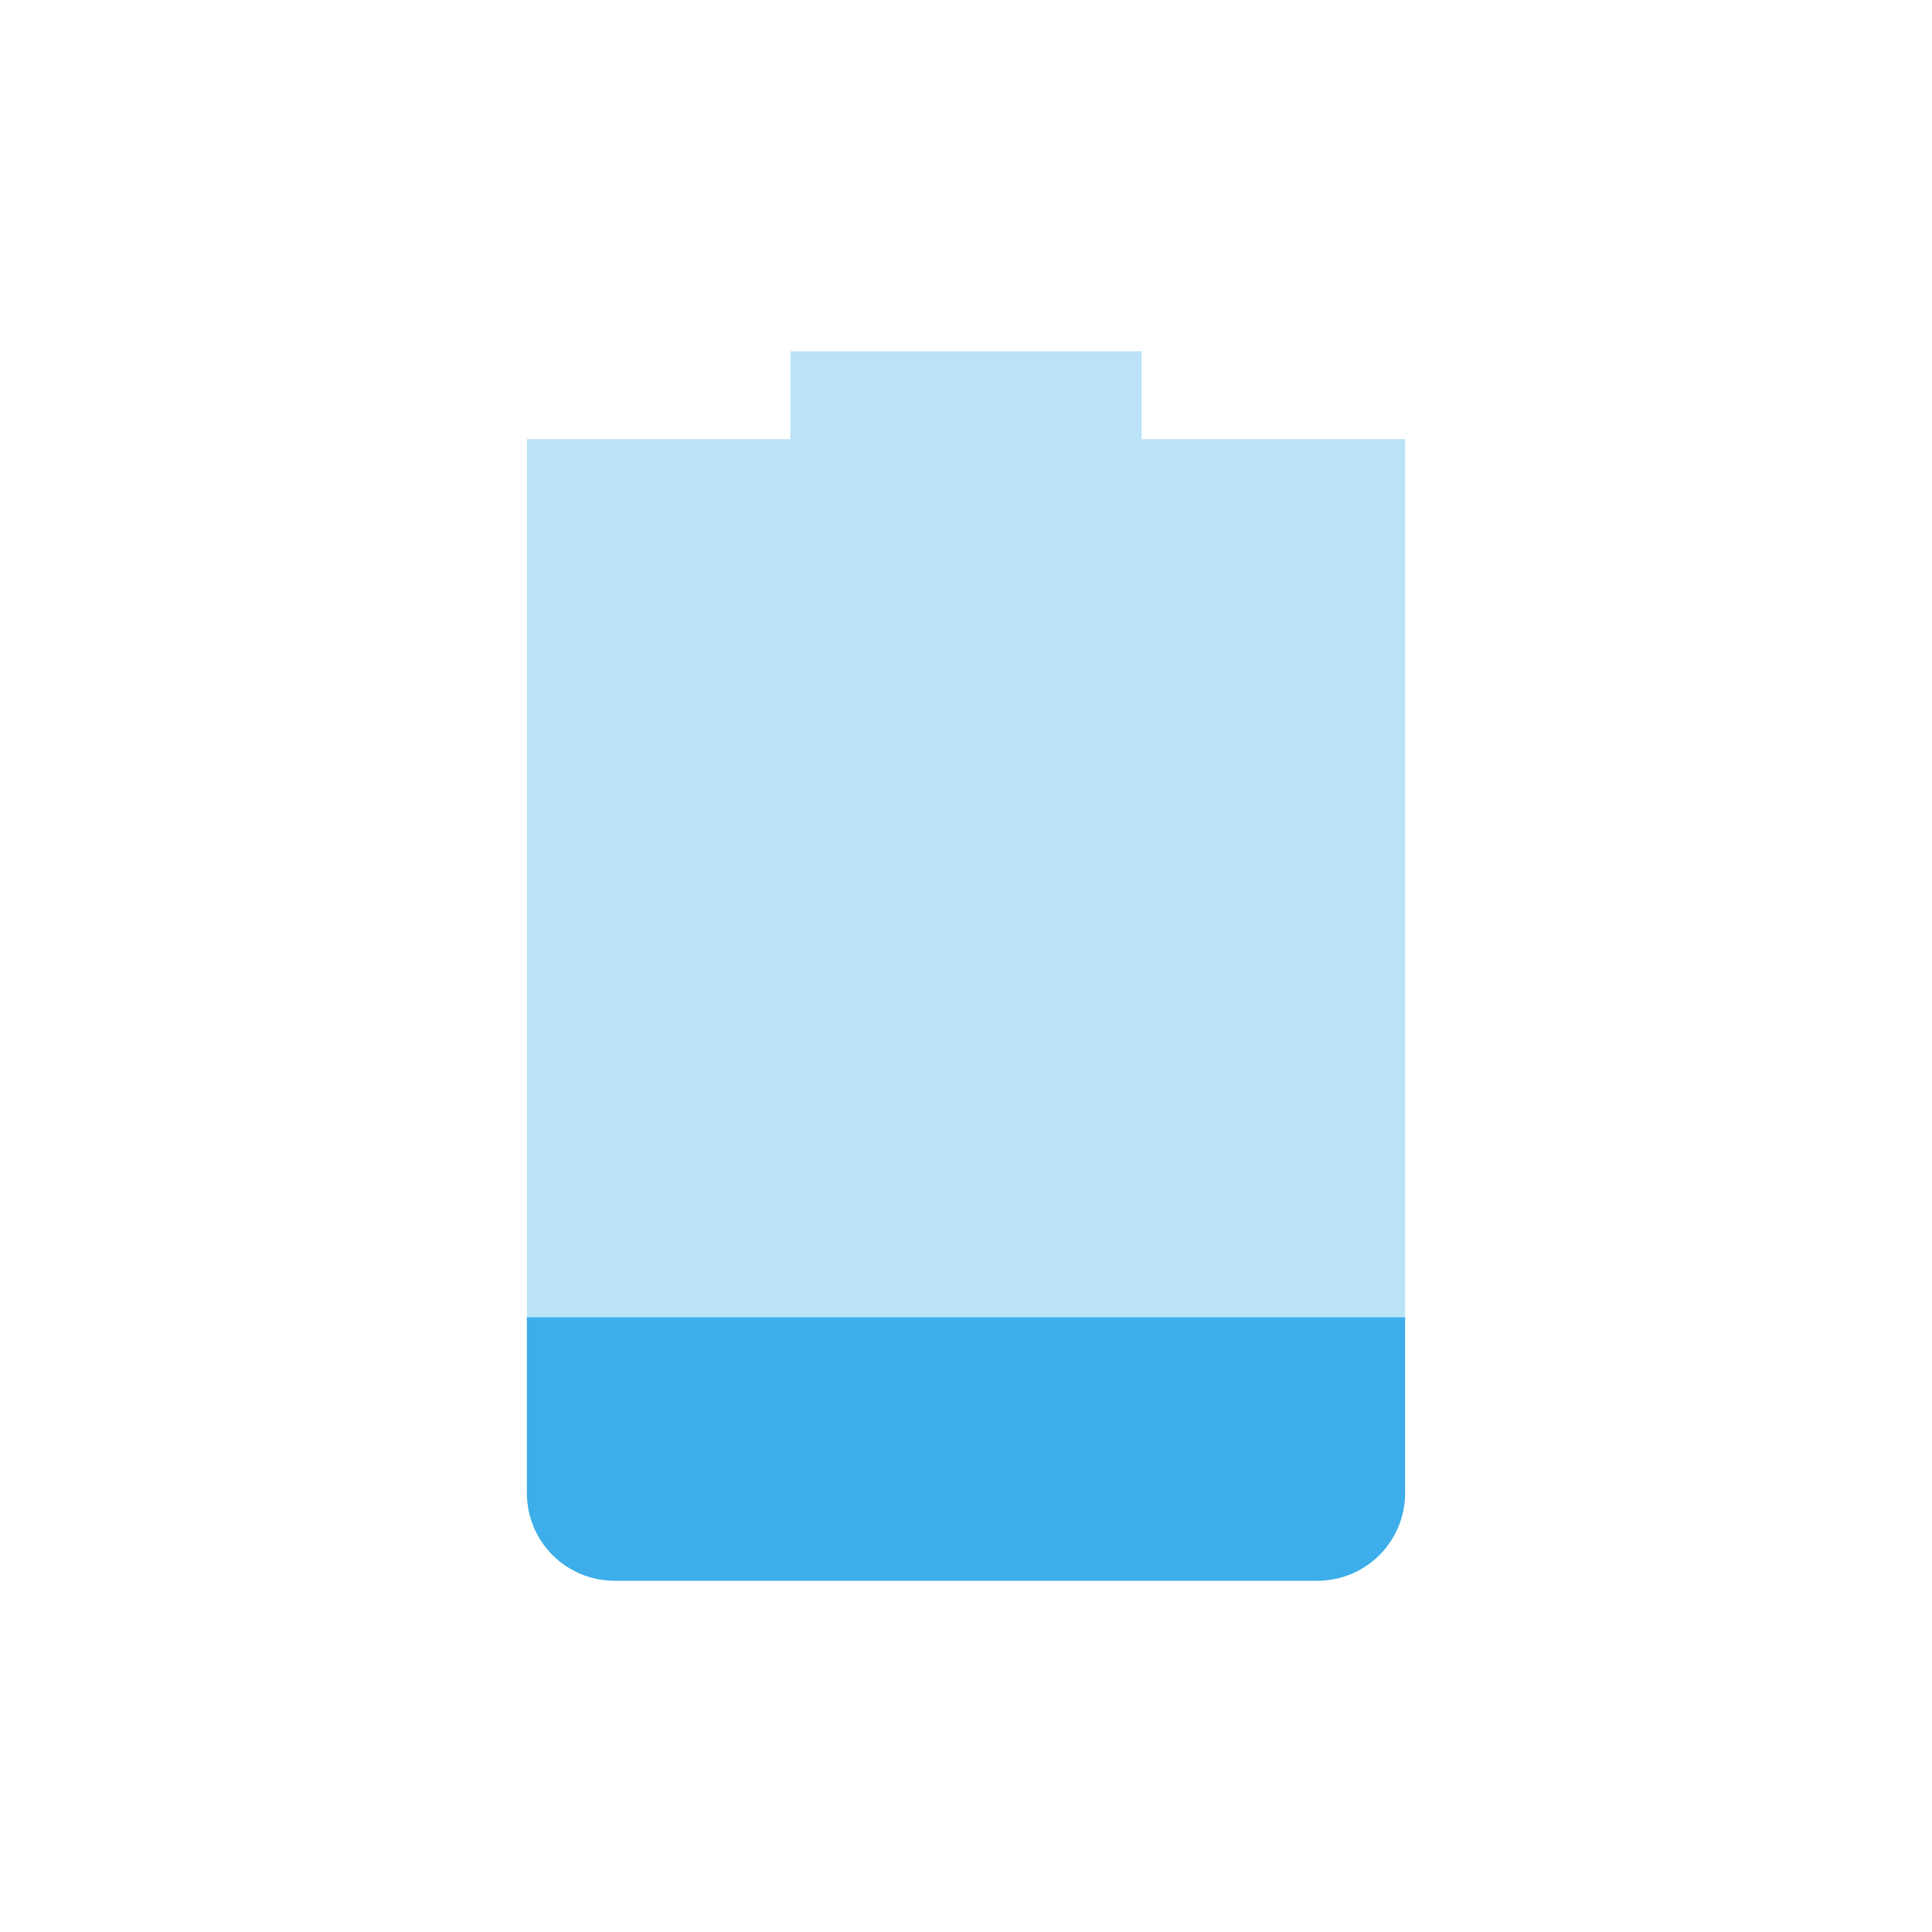 <svg height="22" width="22" xmlns="http://www.w3.org/2000/svg"><path d="m9 4v1h-3v12c0 .554.446 1 1 1h8c .554 0 1-.446 1-1v-12h-3v-1z" fill="#3daee9" opacity=".35"/><path d="m6 15v2c0 .554.446 1 1 1h8c .554 0 1-.446 1-1v-2z" fill="#3daee9"/></svg>